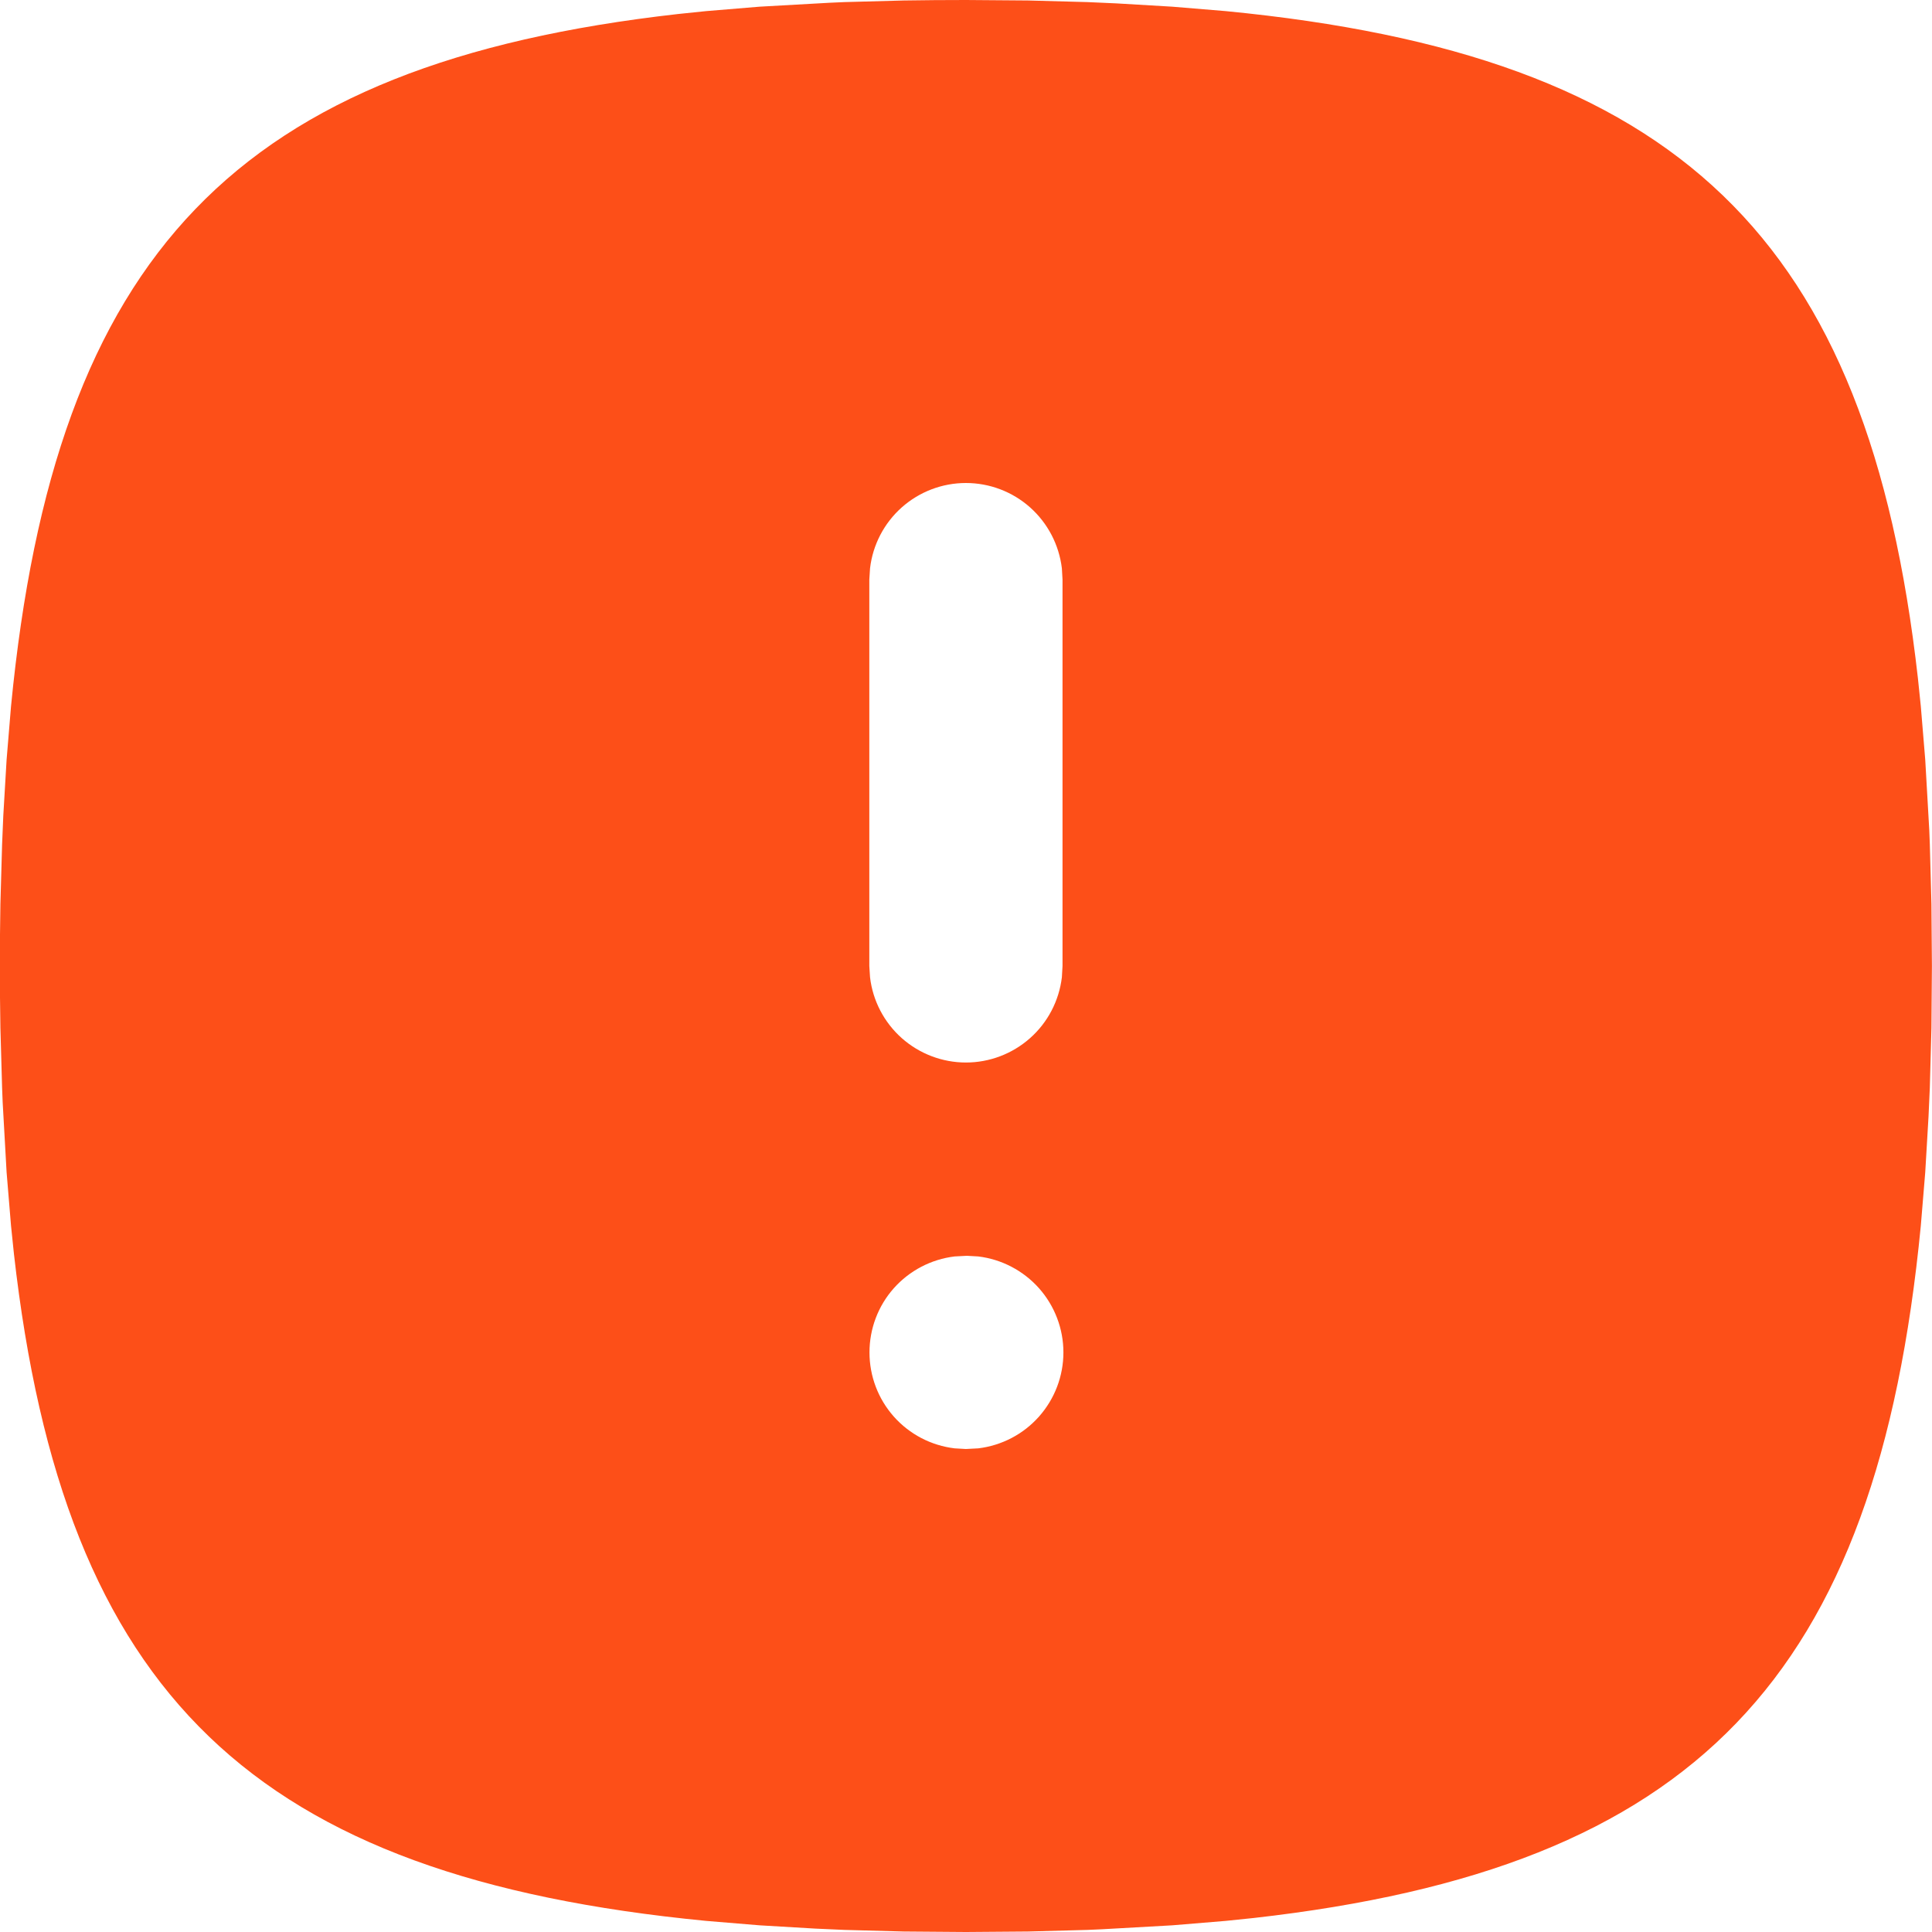 <svg width="24" height="24" viewBox="0 0 24 24" fill="none" xmlns="http://www.w3.org/2000/svg">
<g clip-path="url(#clip0_22_818)">
<path d="M11.999 0L12.77 0.006L13.509 0.026L13.868 0.042L14.562 0.083L15.226 0.138C20.851 0.684 23.206 2.938 23.825 8.425L23.861 8.773L23.916 9.437L23.966 10.309L23.973 10.489L23.993 11.23L23.999 12L23.993 12.77L23.973 13.51L23.957 13.868L23.916 14.563L23.861 15.227C23.315 20.851 21.062 23.207 15.574 23.826L15.226 23.862L14.562 23.917L13.69 23.966L13.51 23.974L12.77 23.994L11.999 24L11.229 23.994L10.49 23.974L10.131 23.958L9.436 23.917L8.772 23.862C3.148 23.316 0.792 21.062 0.173 15.575L0.137 15.227L0.082 14.563L0.033 13.691L0.026 13.511L0.005 12.77L0 12.389V11.611L0.005 11.23L0.026 10.49L0.041 10.132L0.082 9.437L0.137 8.773C0.683 3.149 2.937 0.793 8.424 0.174L8.772 0.138L9.436 0.083L10.309 0.034L10.489 0.026L11.229 0.006C11.481 0.002 11.738 0 11.999 0ZM12.011 15.6L11.859 15.608C11.567 15.643 11.298 15.784 11.103 16.003C10.908 16.223 10.801 16.506 10.801 16.8C10.801 17.094 10.908 17.377 11.103 17.597C11.298 17.817 11.567 17.957 11.859 17.992L11.999 18L12.152 17.992C12.443 17.957 12.712 17.817 12.907 17.597C13.102 17.377 13.21 17.094 13.21 16.8C13.21 16.506 13.102 16.223 12.907 16.003C12.712 15.784 12.443 15.643 12.152 15.608L12.011 15.6ZM11.999 6C11.705 6 11.422 6.108 11.202 6.303C10.982 6.499 10.842 6.768 10.808 7.06L10.799 7.2V12L10.808 12.14C10.842 12.432 10.983 12.701 11.202 12.896C11.422 13.091 11.706 13.199 11.999 13.199C12.293 13.199 12.576 13.091 12.796 12.896C13.016 12.701 13.156 12.432 13.191 12.14L13.199 12V7.2L13.191 7.06C13.156 6.768 13.016 6.499 12.796 6.303C12.577 6.108 12.293 6 11.999 6Z" fill="#FD4F18"/>
</g>
<defs>
<clipPath id="clip0_22_818">
<rect width="24" height="24" fill="white"/>
</clipPath>
</defs>
</svg>
